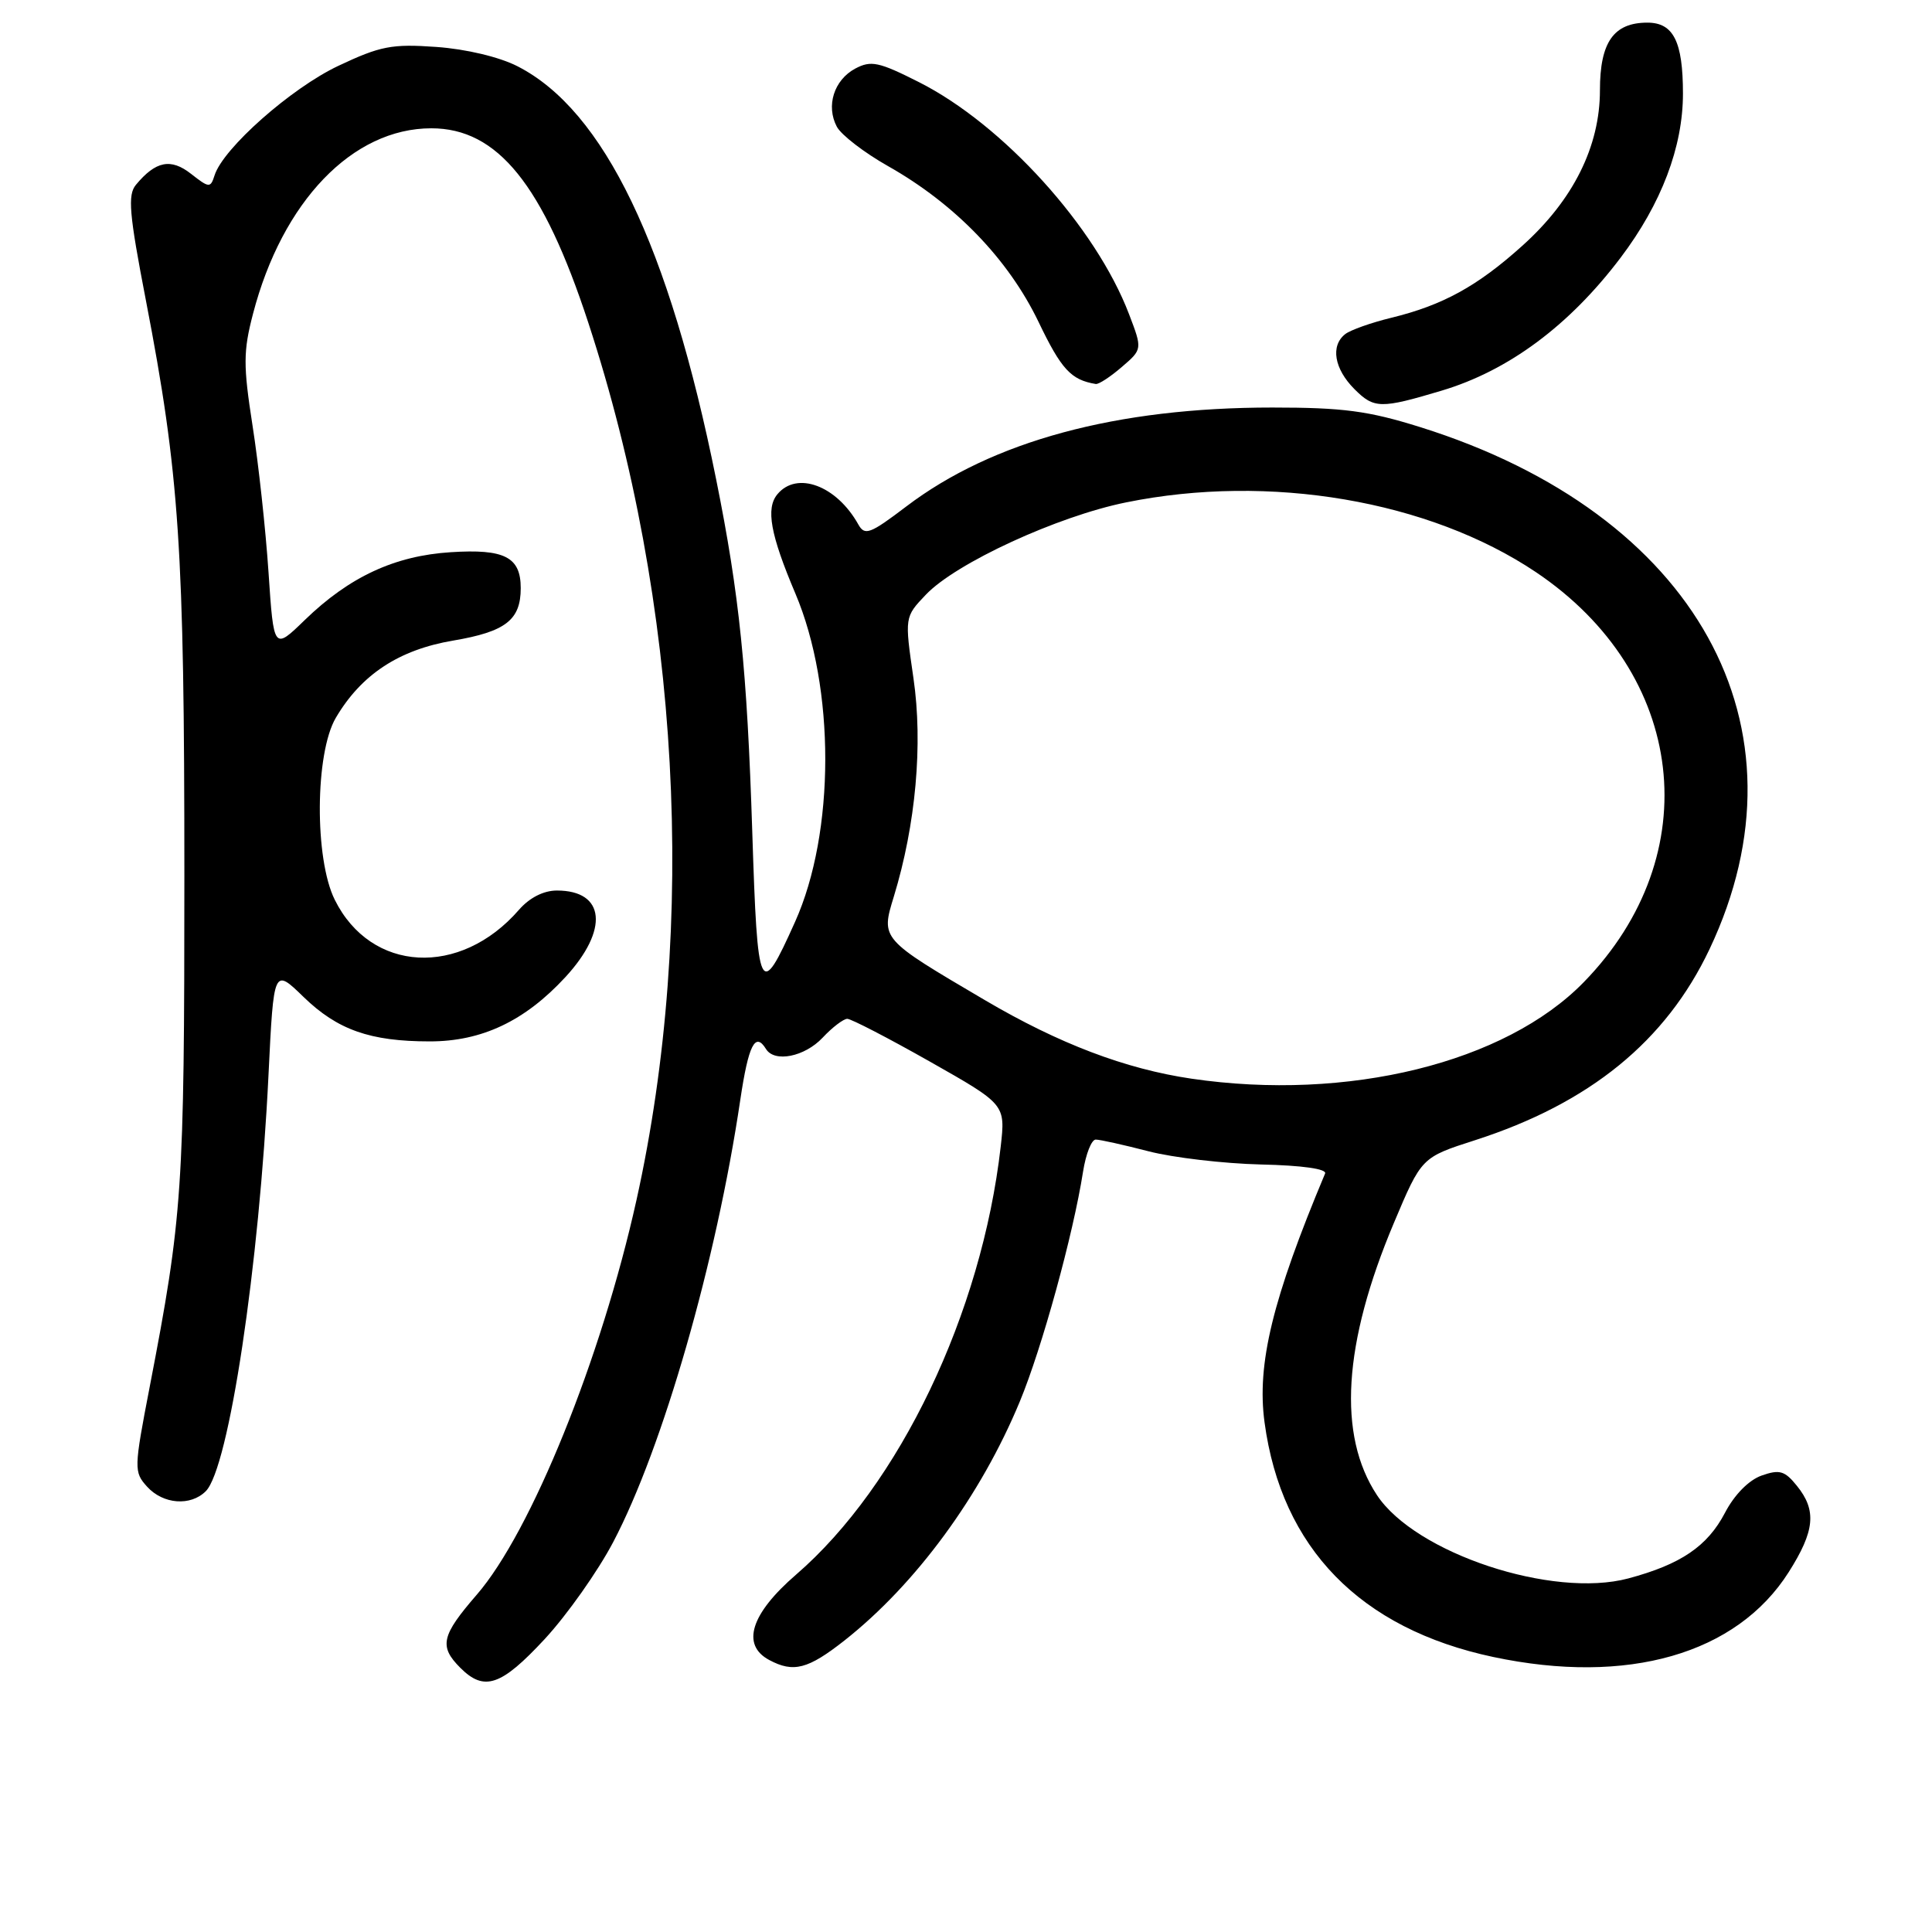 <?xml version="1.0" encoding="UTF-8" standalone="no"?>
<!DOCTYPE svg PUBLIC "-//W3C//DTD SVG 1.1//EN" "http://www.w3.org/Graphics/SVG/1.1/DTD/svg11.dtd" >
<svg xmlns="http://www.w3.org/2000/svg" xmlns:xlink="http://www.w3.org/1999/xlink" version="1.1" viewBox="0 0 256 256">
 <g >
 <path fill="currentColor"
d=" M 72.18 217.18 C 75.14 213.98 79.23 208.19 81.26 204.32 C 87.82 191.84 94.92 167.15 98.09 145.75 C 99.18 138.44 100.07 136.68 101.50 139.00 C 102.63 140.83 106.62 140.03 109.00 137.50 C 110.29 136.12 111.77 135.00 112.27 135.00 C 112.78 135.00 117.71 137.55 123.22 140.67 C 133.23 146.34 133.23 146.34 132.60 151.92 C 130.08 174.03 119.18 196.82 105.48 208.65 C 99.47 213.84 98.18 217.96 101.93 219.96 C 105.14 221.68 107.07 221.17 111.90 217.37 C 121.36 209.91 129.97 198.17 135.13 185.71 C 138.07 178.62 142.20 163.61 143.51 155.25 C 143.88 152.91 144.63 151.00 145.19 151.00 C 145.75 151.00 148.90 151.70 152.18 152.55 C 155.46 153.40 162.16 154.18 167.07 154.30 C 172.56 154.42 175.84 154.89 175.58 155.50 C 168.61 172.12 166.51 180.75 167.56 188.48 C 169.81 205.13 180.25 215.82 197.87 219.56 C 215.67 223.33 230.12 219.18 237.01 208.32 C 240.48 202.85 240.74 200.14 238.10 196.88 C 236.49 194.88 235.80 194.68 233.42 195.52 C 231.73 196.12 229.82 198.05 228.57 200.45 C 226.24 204.90 222.71 207.29 215.76 209.15 C 205.70 211.83 187.56 205.82 182.46 198.12 C 177.21 190.18 177.96 178.02 184.70 162.04 C 188.36 153.36 188.36 153.36 195.43 151.09 C 210.65 146.19 220.75 137.96 226.53 125.75 C 240.45 96.32 224.79 68.07 188.20 56.60 C 181.31 54.44 177.97 54.00 168.58 54.00 C 147.93 54.00 131.51 58.44 120.10 67.10 C 115.28 70.76 114.59 71.02 113.73 69.49 C 110.85 64.33 105.59 62.38 103.01 65.49 C 101.45 67.36 102.08 70.83 105.39 78.64 C 110.69 91.14 110.67 110.31 105.35 122.15 C 100.67 132.58 100.38 131.97 99.68 110.24 C 98.99 88.73 97.98 78.82 94.89 63.50 C 88.66 32.56 80.03 14.63 68.57 8.78 C 66.17 7.55 61.76 6.50 57.82 6.22 C 51.93 5.80 50.41 6.09 44.82 8.73 C 38.58 11.68 29.56 19.65 28.43 23.24 C 27.89 24.93 27.72 24.92 25.32 23.04 C 22.64 20.93 20.63 21.33 18.01 24.49 C 16.90 25.83 17.11 28.30 19.33 39.79 C 23.78 62.86 24.43 72.63 24.43 116.00 C 24.43 157.65 24.19 161.19 19.84 183.74 C 17.74 194.62 17.73 195.04 19.49 196.99 C 21.61 199.33 25.25 199.61 27.27 197.59 C 30.32 194.53 34.35 167.78 35.58 142.38 C 36.27 128.26 36.27 128.26 40.23 132.11 C 44.72 136.46 49.04 137.99 56.93 137.99 C 63.84 138.00 69.55 135.29 74.92 129.47 C 80.71 123.19 80.20 118.00 73.79 118.00 C 72.03 118.00 70.16 118.95 68.76 120.56 C 60.96 129.53 49.15 128.88 44.36 119.23 C 41.65 113.80 41.74 99.79 44.50 95.11 C 47.87 89.38 52.87 86.09 60.05 84.88 C 67.00 83.70 69.00 82.15 69.00 77.93 C 69.00 73.81 66.86 72.71 59.73 73.17 C 52.30 73.64 46.29 76.43 40.38 82.16 C 36.27 86.15 36.27 86.15 35.58 75.83 C 35.20 70.15 34.25 61.40 33.46 56.38 C 32.22 48.42 32.23 46.55 33.52 41.60 C 37.40 26.69 46.71 17.00 57.15 17.00 C 65.94 17.00 71.96 24.46 77.96 42.78 C 90.09 79.80 92.43 122.50 84.34 159.00 C 79.68 180.01 70.37 203.01 63.17 211.31 C 58.47 216.74 58.15 218.15 61.00 221.00 C 64.17 224.17 66.41 223.40 72.18 217.18 Z  M 191.00 51.77 C 199.89 49.12 207.96 43.12 214.75 34.13 C 220.15 26.98 223.00 19.47 223.00 12.40 C 223.00 5.51 221.74 3.00 218.29 3.00 C 213.82 3.00 212.00 5.59 212.00 11.96 C 212.00 19.40 208.46 26.51 201.72 32.56 C 195.77 37.92 191.18 40.44 184.38 42.10 C 181.70 42.75 178.94 43.73 178.25 44.27 C 176.27 45.82 176.79 48.88 179.48 51.57 C 182.07 54.16 182.95 54.18 191.00 51.77 Z  M 148.63 48.64 C 151.38 46.28 151.38 46.28 149.60 41.62 C 145.19 30.06 132.91 16.51 121.76 10.88 C 116.44 8.19 115.41 7.98 113.32 9.09 C 110.50 10.61 109.42 14.04 110.89 16.80 C 111.48 17.89 114.52 20.23 117.65 22.00 C 126.53 27.01 133.60 34.33 137.60 42.63 C 140.63 48.95 141.91 50.34 145.19 50.88 C 145.58 50.95 147.12 49.94 148.63 48.64 Z  M 157.87 142.93 C 149.12 141.64 140.32 138.30 130.50 132.52 C 116.66 124.38 116.71 124.44 118.44 118.79 C 121.35 109.26 122.31 98.58 121.04 89.88 C 119.86 81.76 119.86 81.76 122.68 78.80 C 126.66 74.61 140.11 68.41 149.21 66.57 C 168.20 62.71 189.34 66.31 203.50 75.80 C 223.48 89.21 226.30 113.26 209.87 130.13 C 199.44 140.84 178.59 145.97 157.87 142.93 Z "/>
</g>
</svg>